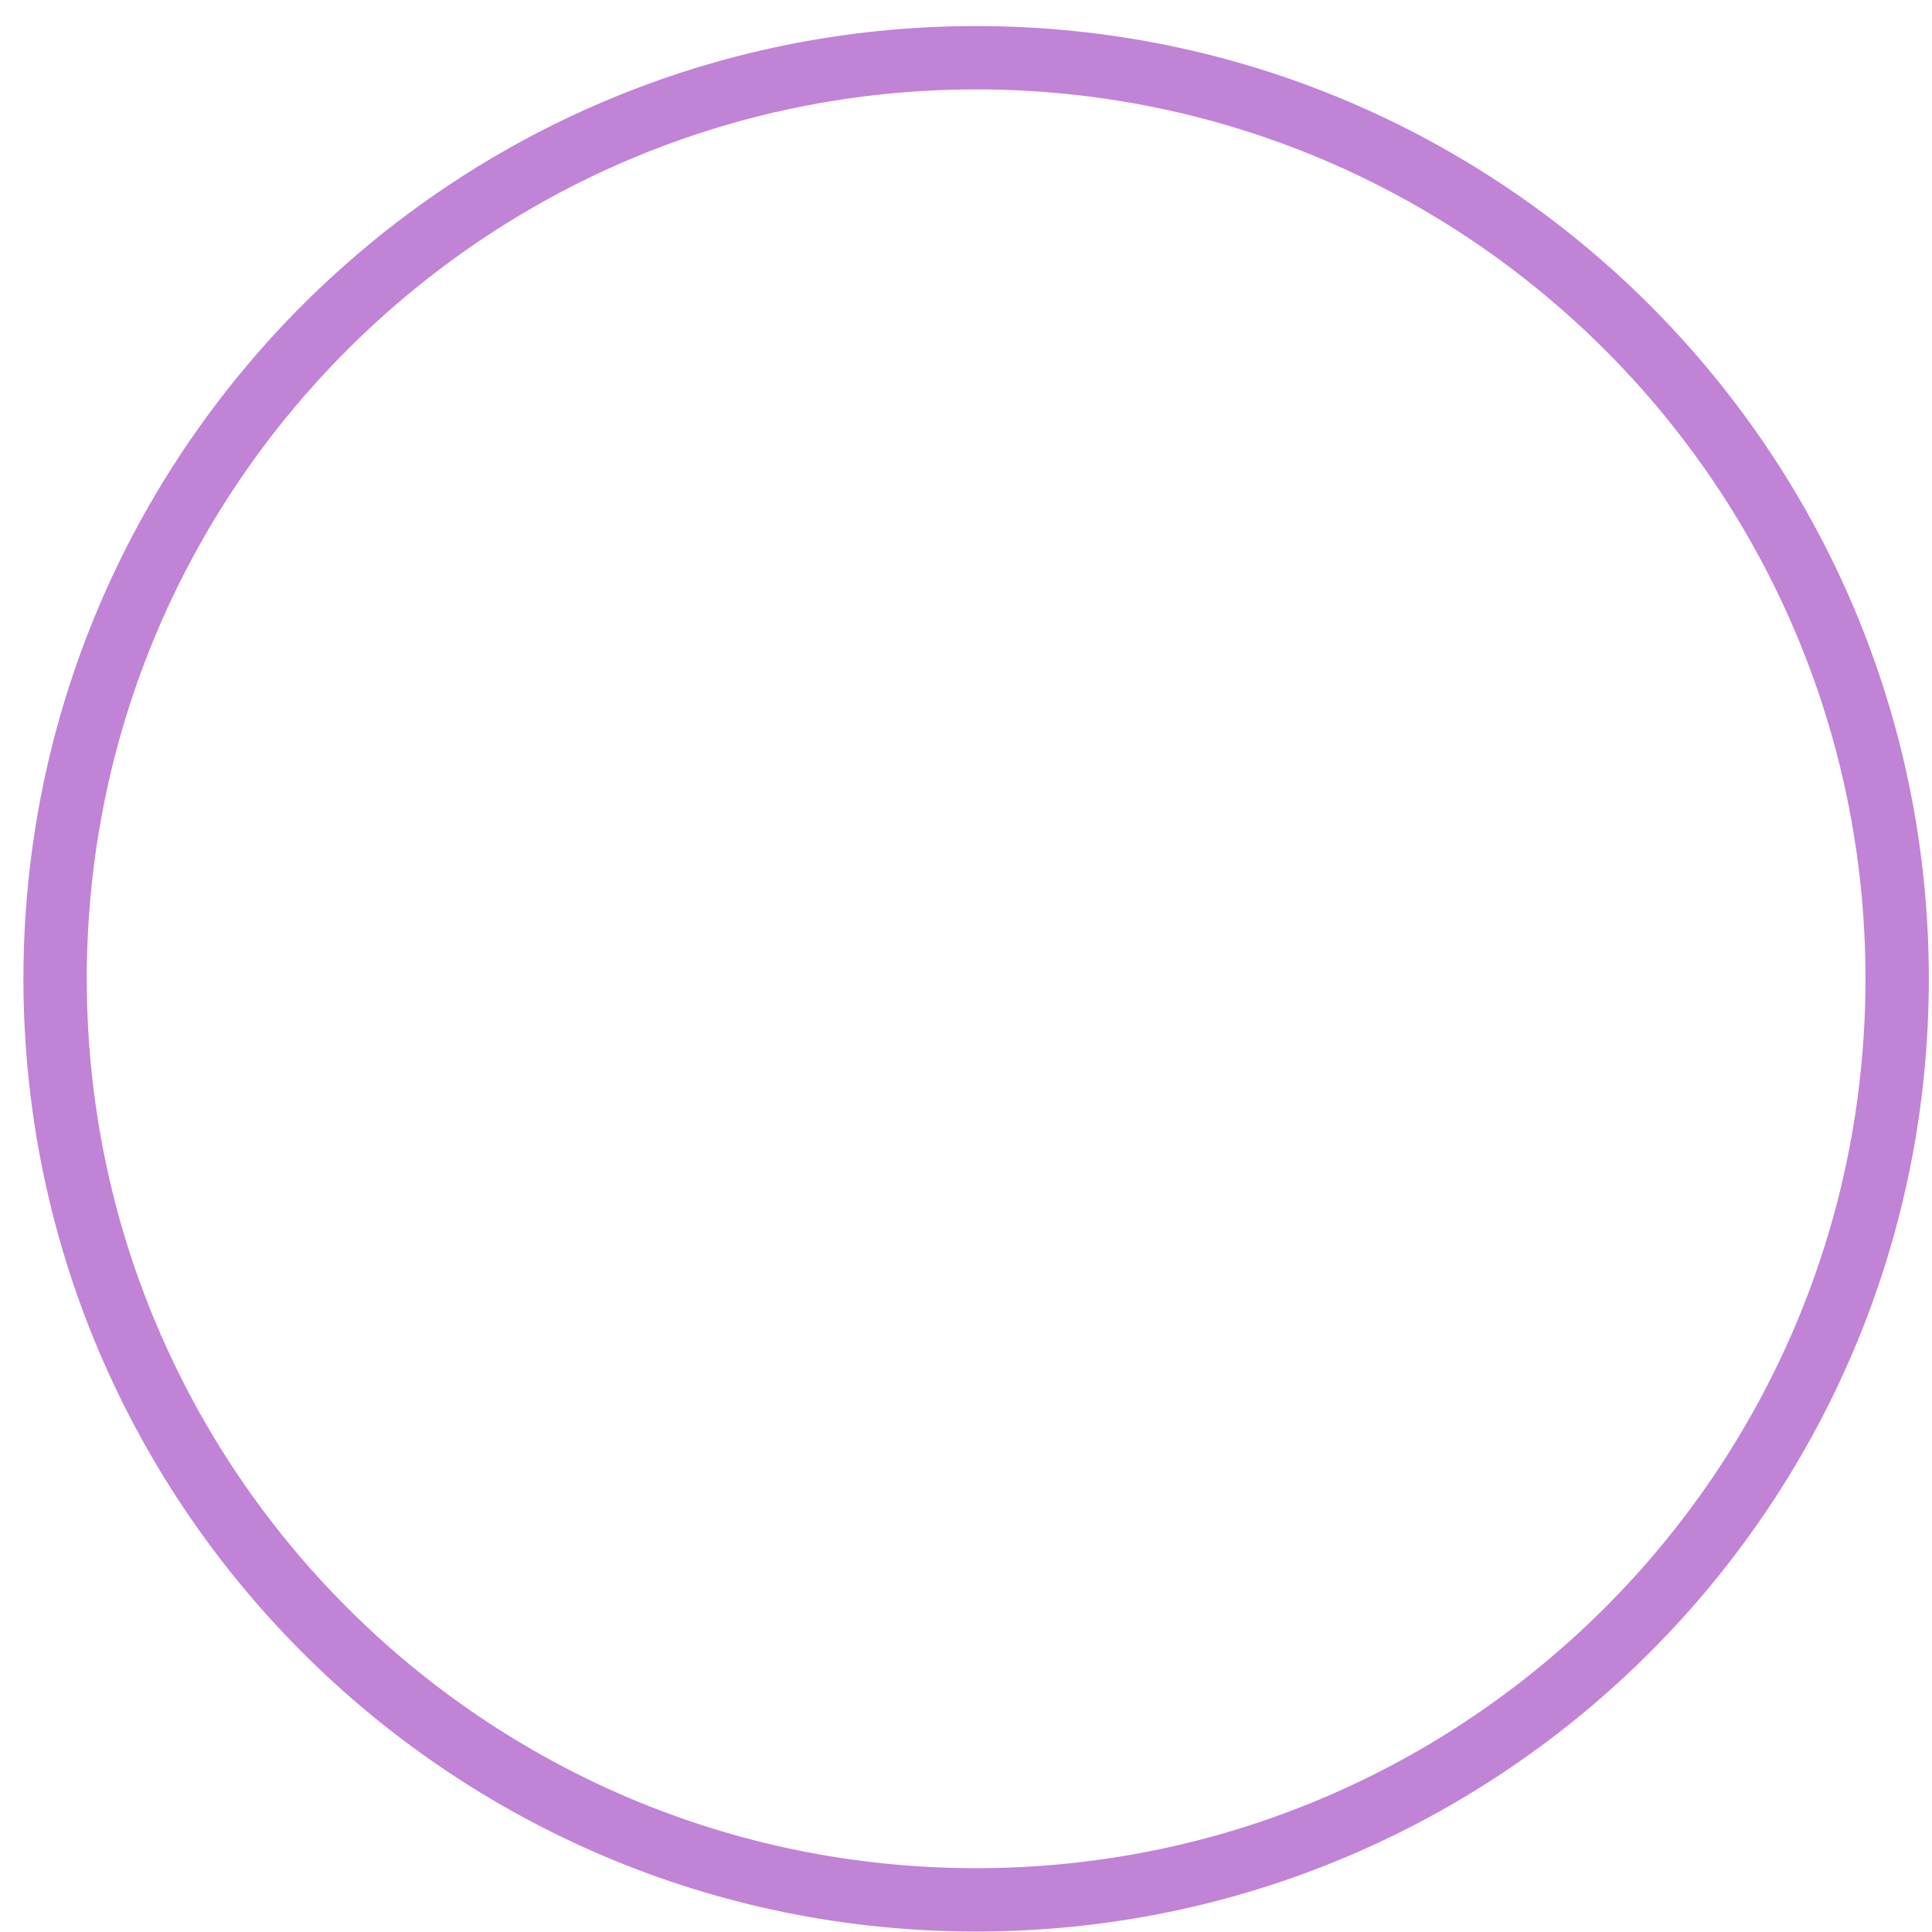 <svg id="SvgjsSvg1011" xmlns="http://www.w3.org/2000/svg" version="1.1" xmlns:xlink="http://www.w3.org/1999/xlink" xmlns:svgjs="http://svgjs.com/svgjs" width="61" height="61" viewBox="0 0 61 61"><title>Shape 13 copy 5</title><desc>Created with Avocode.</desc><defs id="SvgjsDefs1012"><clipPath id="SvgjsClipPath1016"><path id="SvgjsPath1015" d="M1170.82 451.823C1187.43 451.823 1200.9 465.291 1200.9 481.904C1200.9 498.517 1187.43 511.985 1170.82 511.985C1154.2 511.985 1140.74 498.517 1140.74 481.904C1140.74 465.291 1154.2 451.823 1170.82 451.823Z " fill="#ffffff"></path></clipPath></defs><path id="SvgjsPath1013" d="M1170.82 451.823C1187.43 451.823 1200.9 465.291 1200.9 481.904C1200.9 498.517 1187.43 511.985 1170.82 511.985C1154.2 511.985 1140.74 498.517 1140.74 481.904C1140.74 465.291 1154.2 451.823 1170.82 451.823Z " fill="#c083d6" fill-opacity="0" transform="matrix(1,0,0,1,-1140,-451)"></path><path id="SvgjsPath1014" d="M1170.82 451.823C1187.43 451.823 1200.9 465.291 1200.9 481.904C1200.9 498.517 1187.43 511.985 1170.82 511.985C1154.2 511.985 1140.74 498.517 1140.74 481.904C1140.74 465.291 1154.2 451.823 1170.82 451.823Z " fill-opacity="0" fill="#ffffff" stroke-dasharray="0" stroke-linejoin="round" stroke-linecap="round" stroke-opacity="1" stroke="#c083d6" stroke-miterlimit="50" stroke-width="4" clip-path="url(&quot;#SvgjsClipPath1016&quot;)" transform="matrix(1,0,0,1,-1140,-451)"></path></svg>